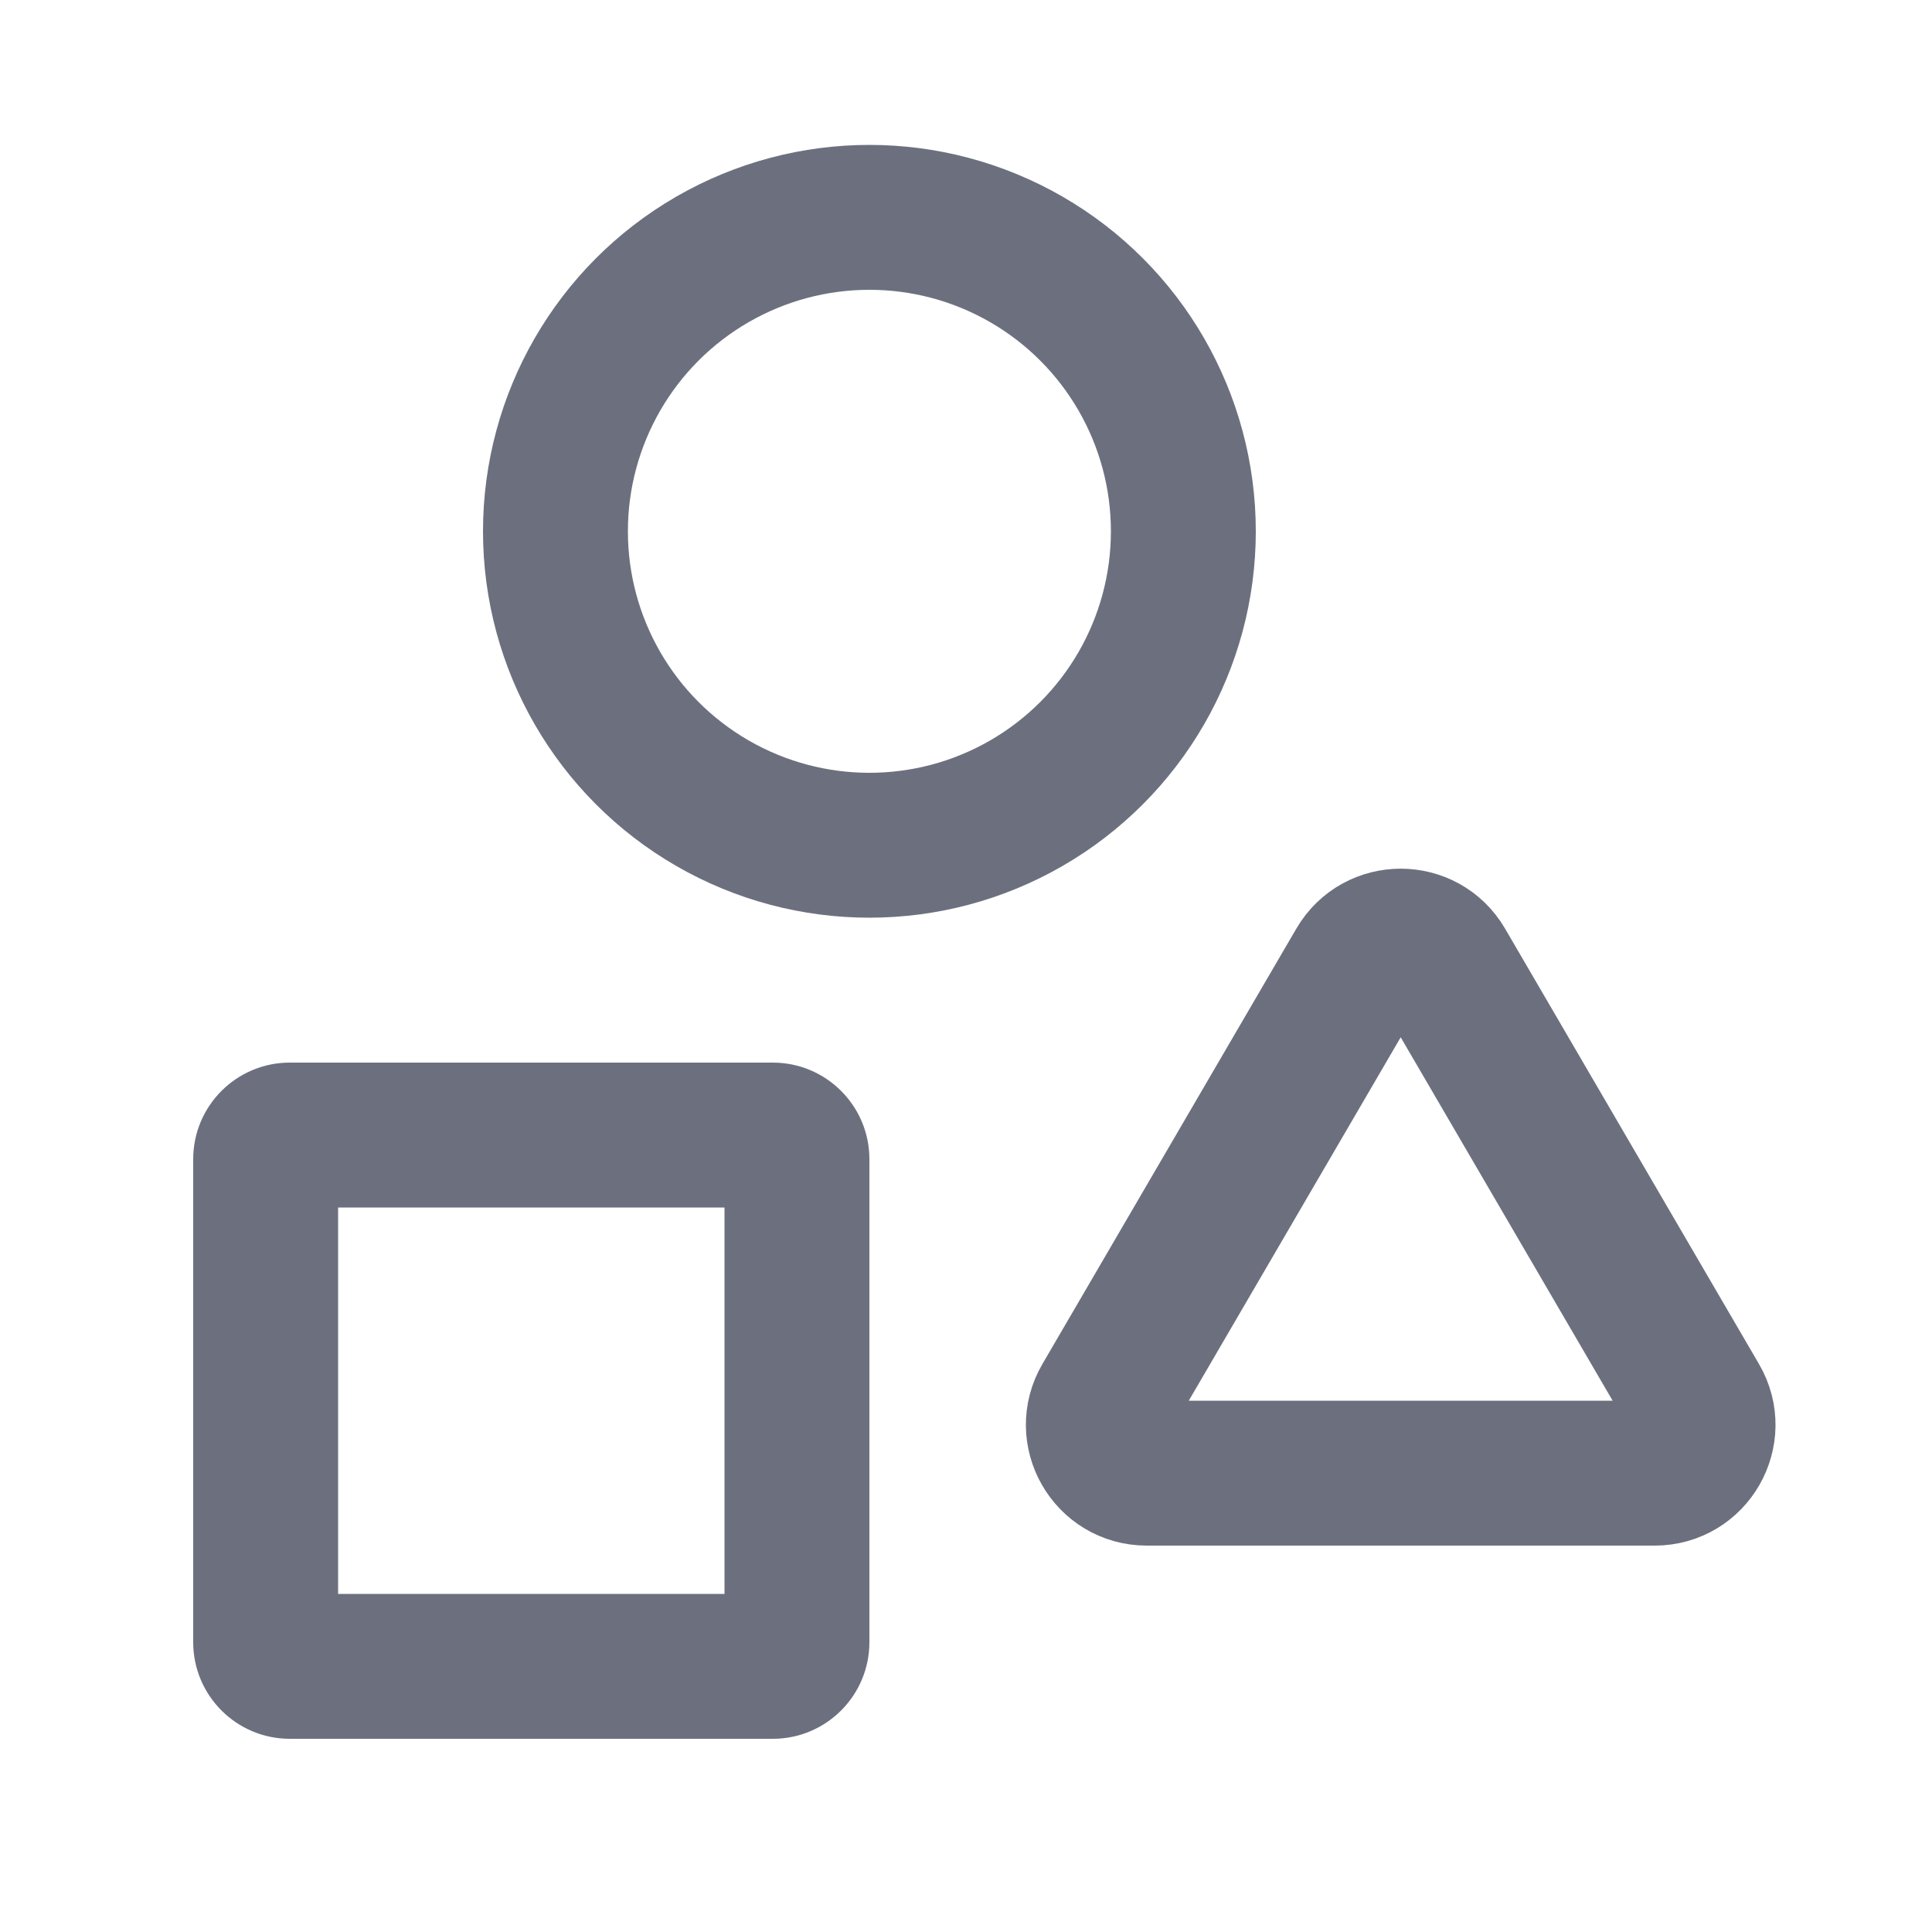 <svg width="20" height="20" viewBox="0 0 20 20" fill="none" xmlns="http://www.w3.org/2000/svg">
<g clip-path="url(#clip0_3754_1890)">
<circle cx="9" cy="5.5" r="3.25" stroke="#6C707E" stroke-width="1.5"/>
<path fill-rule="evenodd" clip-rule="evenodd" d="M3.5 12.5V16.5H7.5V12.5H3.5ZM3 11C2.448 11 2 11.448 2 12V17C2 17.552 2.448 18 3 18H8C8.552 18 9 17.552 9 17V12C9 11.448 8.552 11 8 11H3Z" fill="#6C707E"/>
<path d="M17.13 15.25H11.87C11.485 15.25 11.244 14.831 11.439 14.498L14.068 9.99C14.261 9.66 14.739 9.66 14.932 9.99L17.561 14.498C17.756 14.831 17.515 15.25 17.13 15.25Z" stroke="#6C707E" stroke-width="1.5"/>
</g>
<defs>
<clipPath id="clip0_3754_1890">
<rect width="20" height="20" fill="white"/>
</clipPath>
</defs>
</svg>
